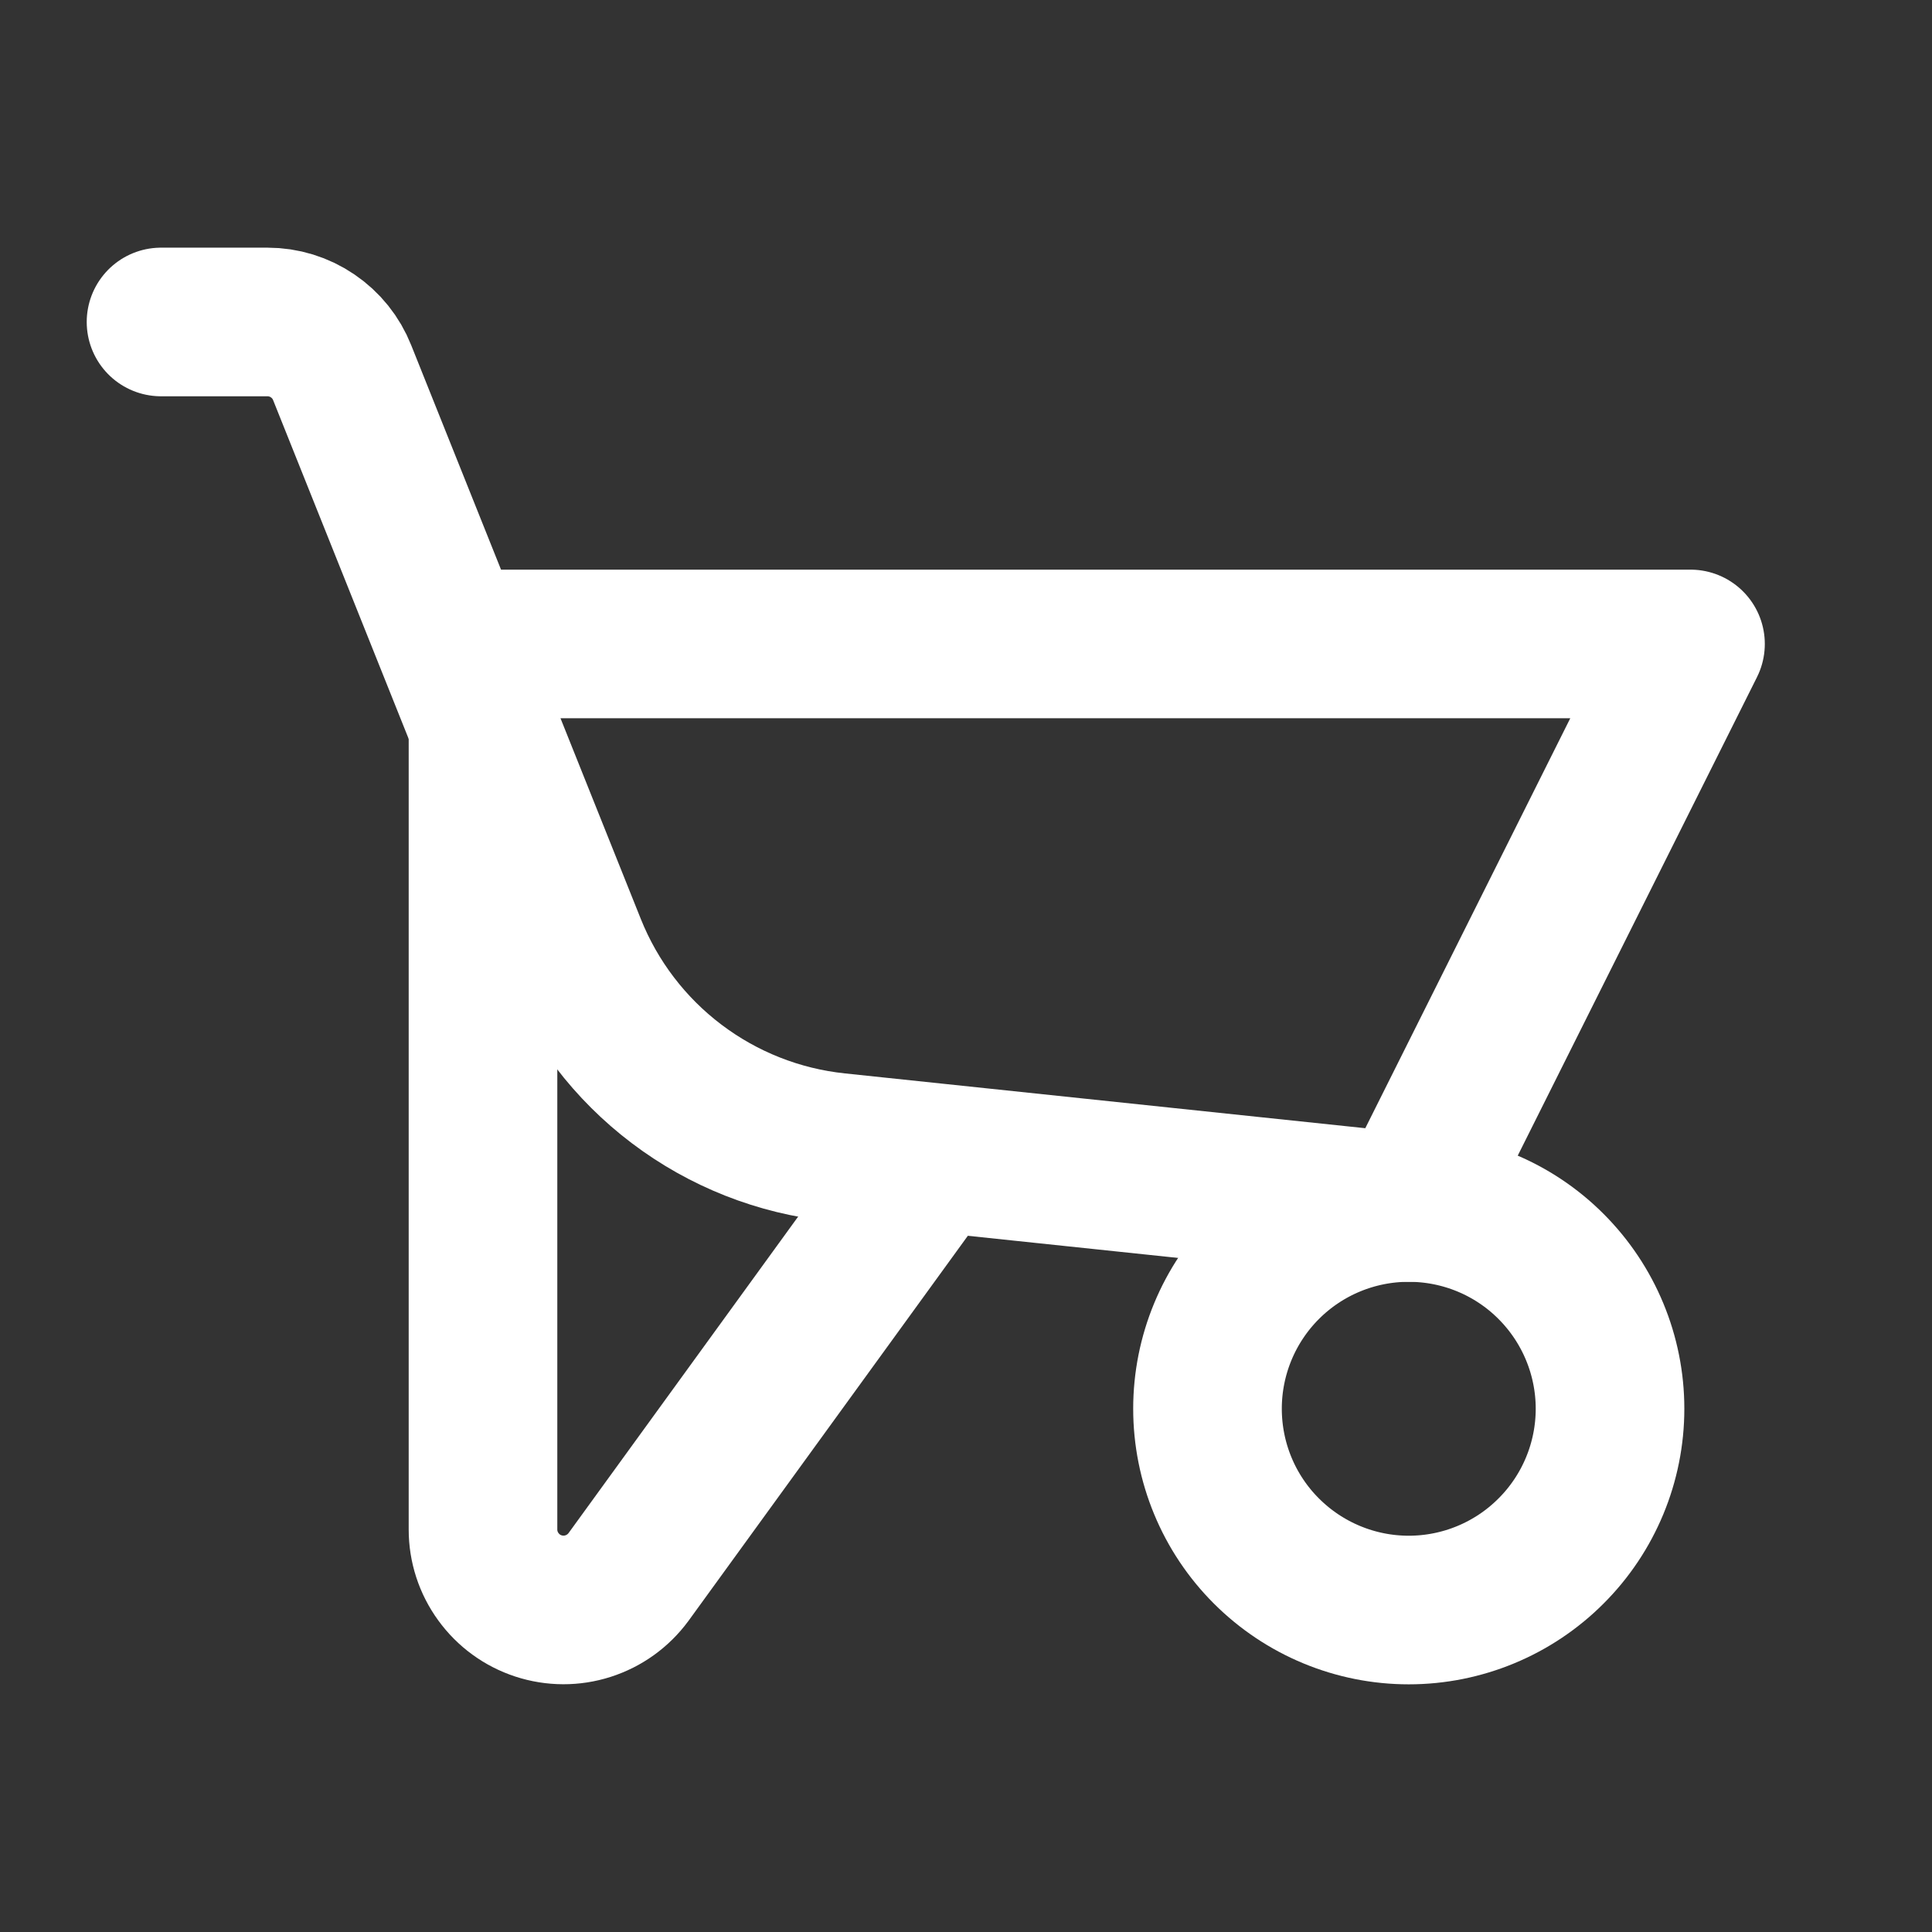 <svg xmlns="http://www.w3.org/2000/svg" width="26" height="26" viewBox="0 0 26 26" fill="none">
  <rect x="0" y="0" width="26" height="26" fill="#333333" stroke="none"/>
  <g clip-path="url(#clip0_1_41607)">
    <path d="M16.25 18.958C16.25 19.677 16.535 20.366 17.043 20.873C17.551 21.381 18.24 21.667 18.958 21.667C19.677 21.667 20.366 21.381 20.873 20.873C21.381 20.366 21.667 19.677 21.667 18.958C21.667 18.24 21.381 17.551 20.873 17.043C20.366 16.535 19.677 16.25 18.958 16.25C18.24 16.25 17.551 16.535 17.043 17.043C16.535 17.551 16.25 18.24 16.25 18.958Z" stroke="white" stroke-width="2" stroke-linecap="round" stroke-linejoin="round"/>
    <path d="M6.5 8.667V20.584C6.5 20.812 6.572 21.034 6.707 21.219C6.841 21.404 7.029 21.541 7.246 21.612C7.463 21.683 7.697 21.684 7.914 21.614C8.132 21.544 8.321 21.408 8.457 21.224L12.458 15.709V15.768" stroke="white" stroke-width="2" stroke-linecap="round" stroke-linejoin="round"/>
    <path d="M6.5 8.666H22.75L18.958 16.25L11.267 15.44C10.482 15.358 9.735 15.063 9.106 14.587C8.476 14.111 7.989 13.472 7.696 12.74L4.605 5.016C4.525 4.814 4.387 4.642 4.207 4.52C4.028 4.398 3.817 4.333 3.6 4.333H2.167" stroke="white" stroke-width="2" stroke-linecap="round" stroke-linejoin="round"/>
  </g>
  <defs>
    <clipPath id="clip0_1_41607">
      <rect width="26" height="26" fill="white"/>
    </clipPath>
  </defs>
</svg>
